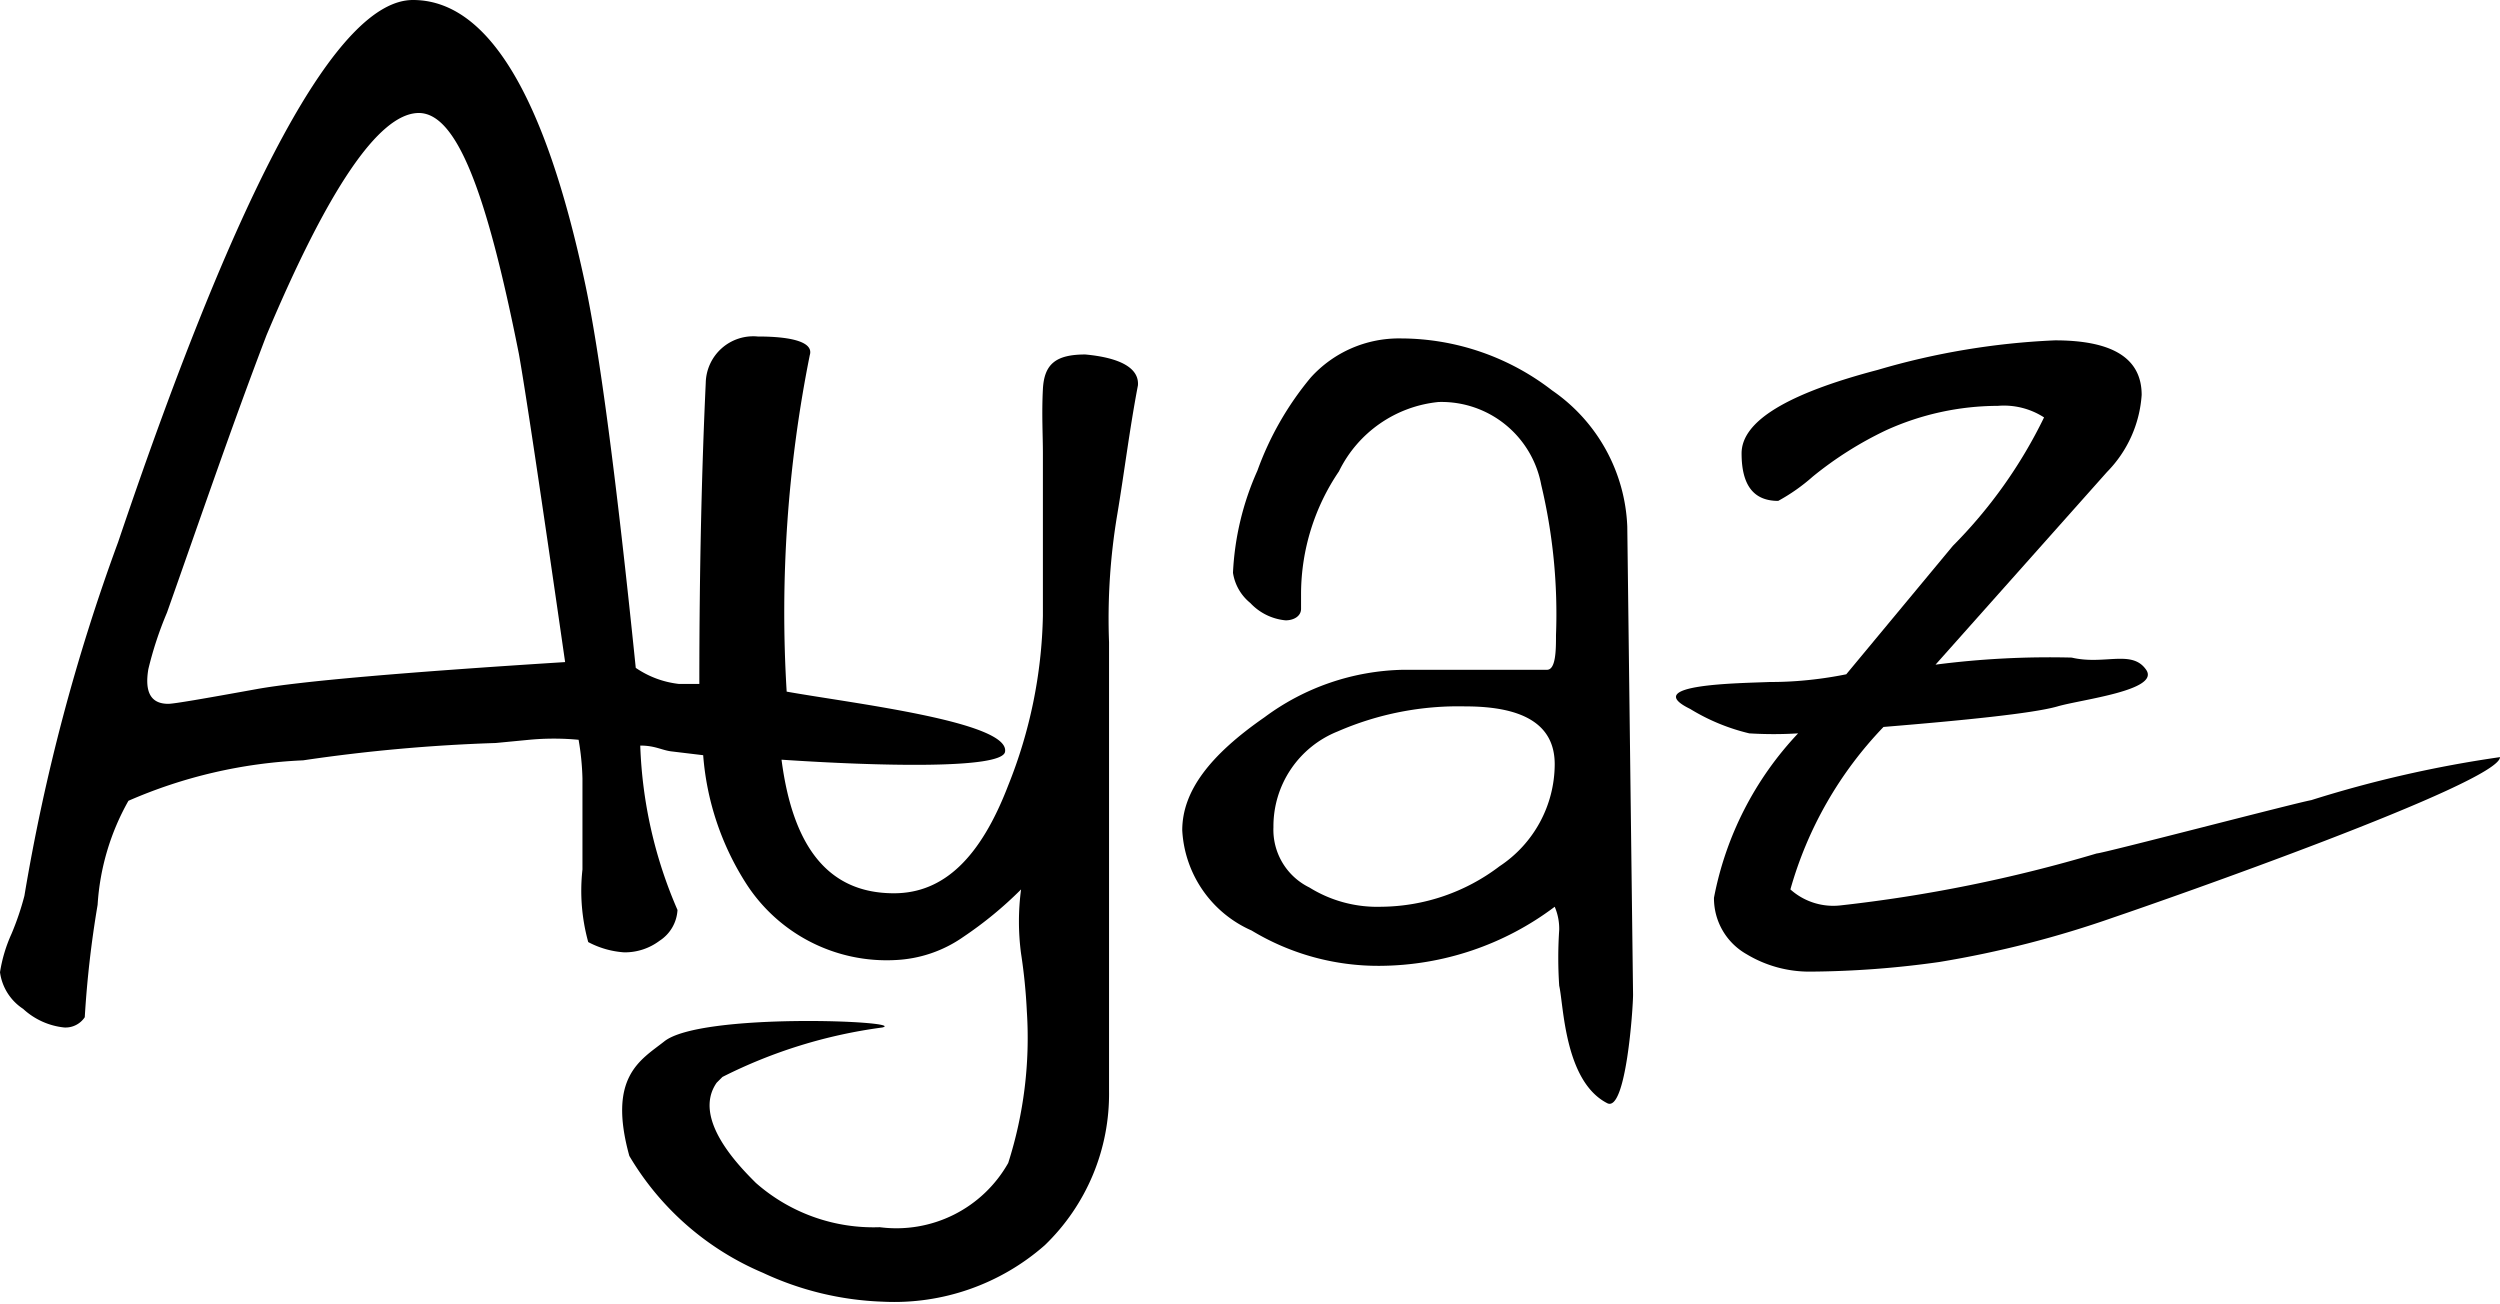 <svg id="Layer_1" data-name="Layer 1" xmlns="http://www.w3.org/2000/svg" viewBox="0 0 38.93 20.3"><title>logo</title><path d="M24.17,6.08a3.86,3.86,0,0,0-2.36-.81,1.85,1.85,0,0,0-1.4.61,4.82,4.82,0,0,0-.83,1.45,4.38,4.38,0,0,0-.38,1.59.75.75,0,0,0,.27.47.86.86,0,0,0,.55.27c.12,0,.24-.06.24-.18V9.23a3.41,3.41,0,0,1,.59-1.89A1.94,1.94,0,0,1,22.4,6.26,1.58,1.58,0,0,1,24,7.55a8.67,8.67,0,0,1,.23,2.34c0,.22,0,.54-.14.54H21.85a3.74,3.74,0,0,0-2.16.74c-.85.59-1.28,1.15-1.28,1.76a1.81,1.81,0,0,0,1.08,1.56,3.81,3.81,0,0,0,2,.55,4.56,4.56,0,0,0,2.72-.92.87.87,0,0,1,.07.36,6.51,6.51,0,0,0,0,.87c.07.3.08,1.49.75,1.83.29.14.4-1.48.4-1.69L25.34,8.2A2.7,2.7,0,0,0,24.17,6.08Zm-.82,7.41a3.08,3.08,0,0,1-1.84.63,2,2,0,0,1-1.12-.3,1,1,0,0,1-.56-.94,1.59,1.59,0,0,1,1-1.49A4.7,4.7,0,0,1,22.82,11c.93,0,1.39.3,1.39.9A1.91,1.91,0,0,1,23.35,13.49Z" transform="translate(0 0)"/><path d="M16.9,5.52c-.46,0-.64.15-.66.54s0,.71,0,1V9.59a7.46,7.46,0,0,1-.54,2.64c-.43,1.12-1,1.68-1.78,1.68-1,0-1.57-.69-1.75-2.08,1.49.1,3.42.15,3.48-.12.09-.47-2.4-.76-3.4-.94h0a20.37,20.37,0,0,1,.36-5.24c.06-.19-.24-.29-.81-.29a.74.74,0,0,0-.81.72c-.06,1.29-.1,2.85-.1,4.69l-.32,0a1.48,1.48,0,0,1-.67-.25Q9.45,6,9.11,4.41,8.17,0,6.43,0T1.84,8.44A30.46,30.46,0,0,0,.38,13.95a4.31,4.31,0,0,1-.2.59,2.32,2.32,0,0,0-.18.6.81.81,0,0,0,.36.57A1.11,1.11,0,0,0,1,16a.36.36,0,0,0,.32-.16,16.24,16.24,0,0,1,.2-1.75A3.76,3.76,0,0,1,2,12.47a7.61,7.61,0,0,1,2.72-.63,26.19,26.19,0,0,1,3-.27l.52-.05a4.1,4.1,0,0,1,.77,0,4.11,4.11,0,0,1,.06.6l0,.62c0,.36,0,.67,0,.8a3,3,0,0,0,.09,1.13,1.39,1.39,0,0,0,.56.16.9.9,0,0,0,.55-.18.61.61,0,0,0,.28-.48,7,7,0,0,1-.58-2.56c.23,0,.33.07.48.09l.5.06a4.31,4.31,0,0,0,.67,2,2.6,2.6,0,0,0,2.32,1.19A2,2,0,0,0,15,14.59a6,6,0,0,0,.9-.74,3.8,3.8,0,0,0,0,1,8.56,8.56,0,0,1,.09.9,6.4,6.4,0,0,1-.29,2.36,2,2,0,0,1-2,1,2.77,2.77,0,0,1-1.93-.69c-.25-.25-1-1-.61-1.56,0,0,.06-.06.09-.09A7.78,7.78,0,0,1,13.74,16c.41-.1-2.84-.24-3.4.22-.37.29-.88.55-.54,1.78a4.41,4.41,0,0,0,2.08,1.82,4.78,4.78,0,0,0,1.87.45,3.55,3.55,0,0,0,2.52-.88,3.27,3.27,0,0,0,1-2.4V10a9.77,9.77,0,0,1,.13-2c.11-.66.19-1.32.32-2C17.74,5.73,17.44,5.57,16.9,5.52ZM4,10.73c-.83.15-1.29.23-1.38.23-.27,0-.37-.18-.31-.54a5.61,5.61,0,0,1,.29-.88c.51-1.44,1-2.88,1.55-4.32C5.11,2.94,5.89,1.79,6.5,1.76S7.58,3,8.08,5.51q.15.84.72,4.8Q5,10.55,4,10.73Z" transform="translate(0 0)"/><path d="M38.93,11.79c0,.4-5.26,2.24-6,2.49a16.05,16.05,0,0,1-2.73.7,14.93,14.93,0,0,1-2,.15,1.89,1.89,0,0,1-1-.27,1,1,0,0,1-.51-.88A5.13,5.13,0,0,1,28,11.42l0,0a6.24,6.24,0,0,1-.76,0,3.16,3.16,0,0,1-.92-.38c-.8-.39.79-.4,1.24-.42.14,0,.6,0,1.19-.12l1.66-2a7.46,7.46,0,0,0,1.42-2,1.15,1.15,0,0,0-.72-.18,4.23,4.23,0,0,0-1.74.38,5.63,5.63,0,0,0-1.14.72,2.92,2.92,0,0,1-.54.38c-.38,0-.57-.24-.57-.74s.71-.93,2.12-1.3A11.48,11.48,0,0,1,32,5.3c.9,0,1.35.28,1.35.85a1.89,1.89,0,0,1-.54,1.2l-2.67,3a13.8,13.8,0,0,1,2.12-.11c.51.12.94-.13,1.16.19s-1,.46-1.38.57-1.49.22-2.71.32a6,6,0,0,0-1.45,2.53,1,1,0,0,0,.77.25,22.79,22.79,0,0,0,4-.81c.09,0,3.11-.79,3.34-.83A18.47,18.47,0,0,1,38.93,11.79Z" transform="translate(0 0)"/></svg>
